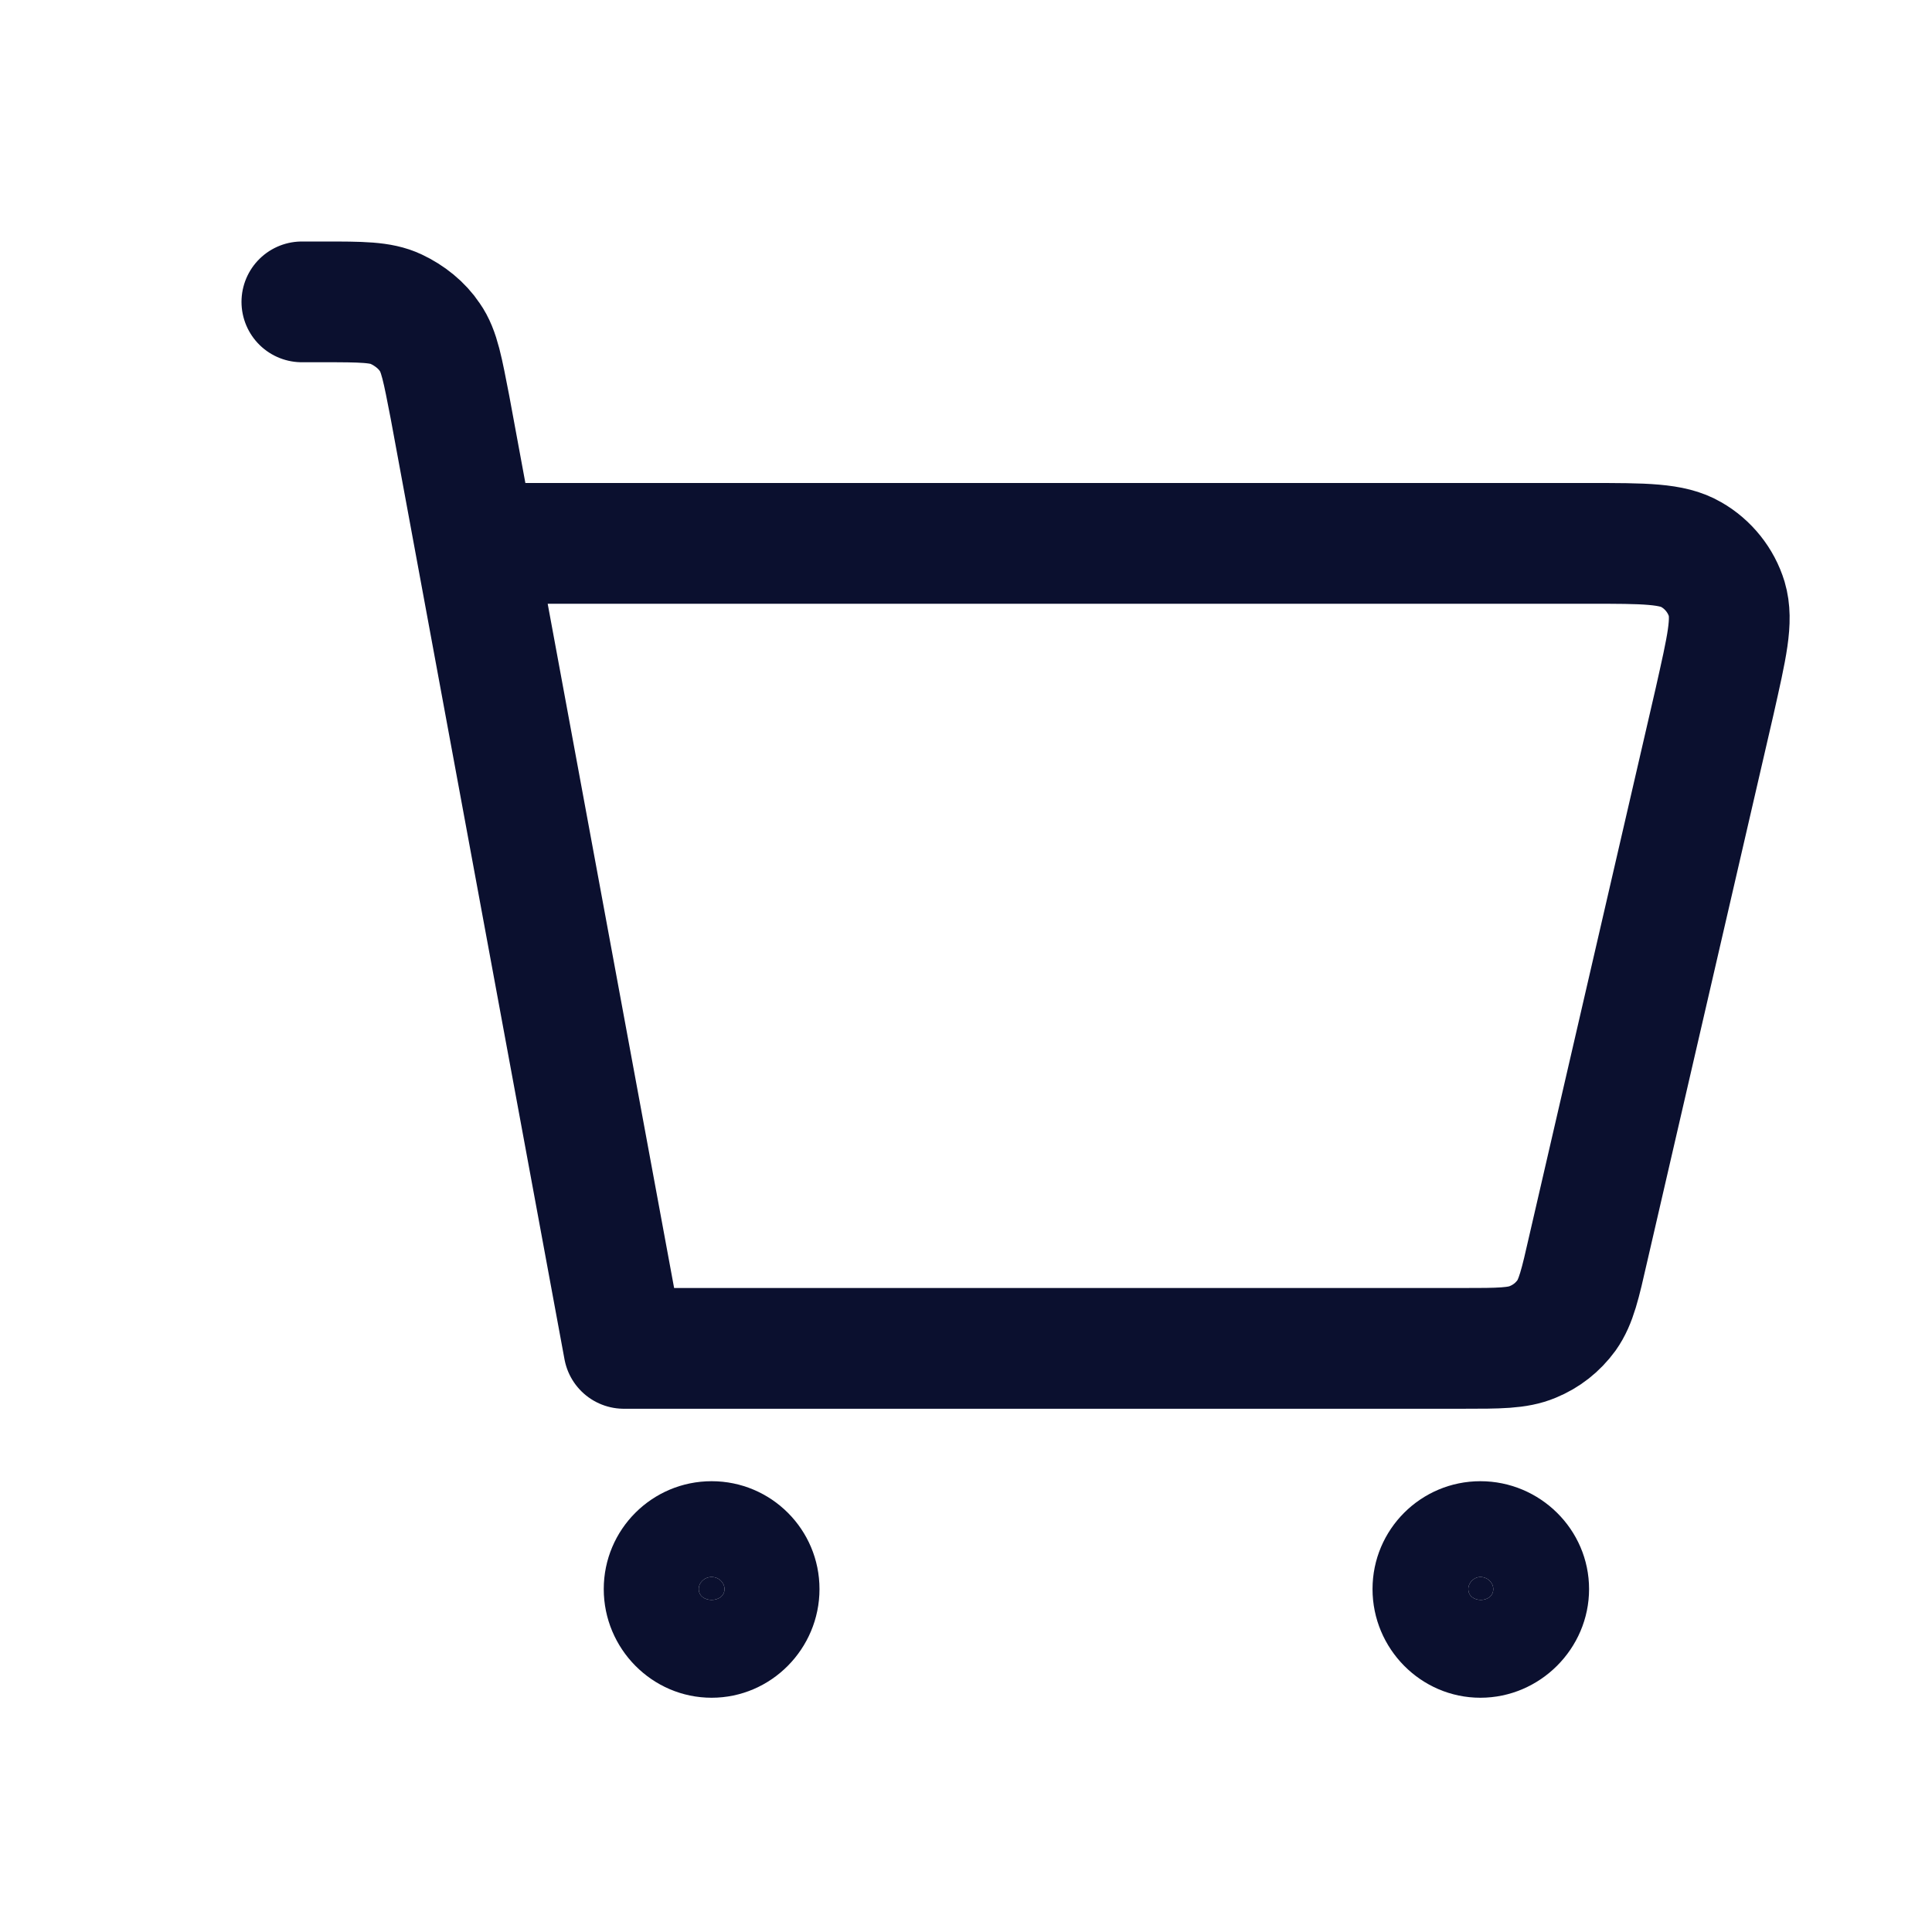 <svg width="24" height="24" viewBox="0 0 24 24" fill="none" xmlns="http://www.w3.org/2000/svg">
  <g clip-path="url(#clip0_98_1151)">
    <path
      d="M18.39 18.4C17.65 18.4 17.05 19 17.05 19.74C17.05 20.48 17.65 21.09 18.39 21.09C19.13 21.09 19.74 20.48 19.74 19.74C19.74 19 19.13 18.4 18.39 18.4ZM18.24 19.74C18.24 19.66 18.31 19.59 18.39 19.59C18.48 19.59 18.55 19.66 18.55 19.74C18.55 19.92 18.24 19.92 18.24 19.74ZM8.84 18.4C8.1 18.4 7.5 19 7.5 19.74C7.5 20.48 8.1 21.09 8.84 21.09C9.58 21.09 10.18 20.48 10.18 19.74C10.18 19 9.58 18.4 8.84 18.4ZM8.68 19.74C8.68 19.66 8.75 19.59 8.84 19.59C8.93 19.59 9 19.66 9 19.74C9 19.92 8.68 19.92 8.68 19.74Z"
      fill="#0B102F"/>
    <path
      d="M18.55 19.74C18.55 19.92 18.24 19.92 18.24 19.74C18.24 19.66 18.31 19.59 18.39 19.59C18.48 19.59 18.55 19.66 18.55 19.74Z"
      fill="#0B102F"/>
    <path
      d="M9 19.74C9 19.92 8.68 19.92 8.68 19.74C8.68 19.66 8.75 19.59 8.84 19.59C8.93 19.59 9 19.66 9 19.74Z"
      fill="#0B102F"/>
    <path
      d="M3.75 3.75H4.02C4.49 3.75 4.73 3.75 4.92 3.84C5.09 3.92 5.24 4.04 5.34 4.19C5.46 4.36 5.5 4.6 5.59 5.06L7.75 16.75H18.17C18.62 16.75 18.85 16.75 19.04 16.67C19.21 16.6 19.35 16.49 19.46 16.34C19.58 16.17 19.63 15.95 19.73 15.51L21.3 8.71C21.45 8.04 21.53 7.71 21.45 7.44C21.38 7.21 21.22 7.01 21.01 6.89C20.77 6.75 20.43 6.75 19.74 6.75H6.25"
      stroke="#0B102F" stroke-width="1.5" stroke-linecap="round" stroke-linejoin="round"/>
  </g>
  <defs>
    <clipPath id="clip0_98_1151">
      <rect width="19.23" height="18.09" fill="white" transform="translate(3 3)"/>
    </clipPath>
  </defs>
</svg>
